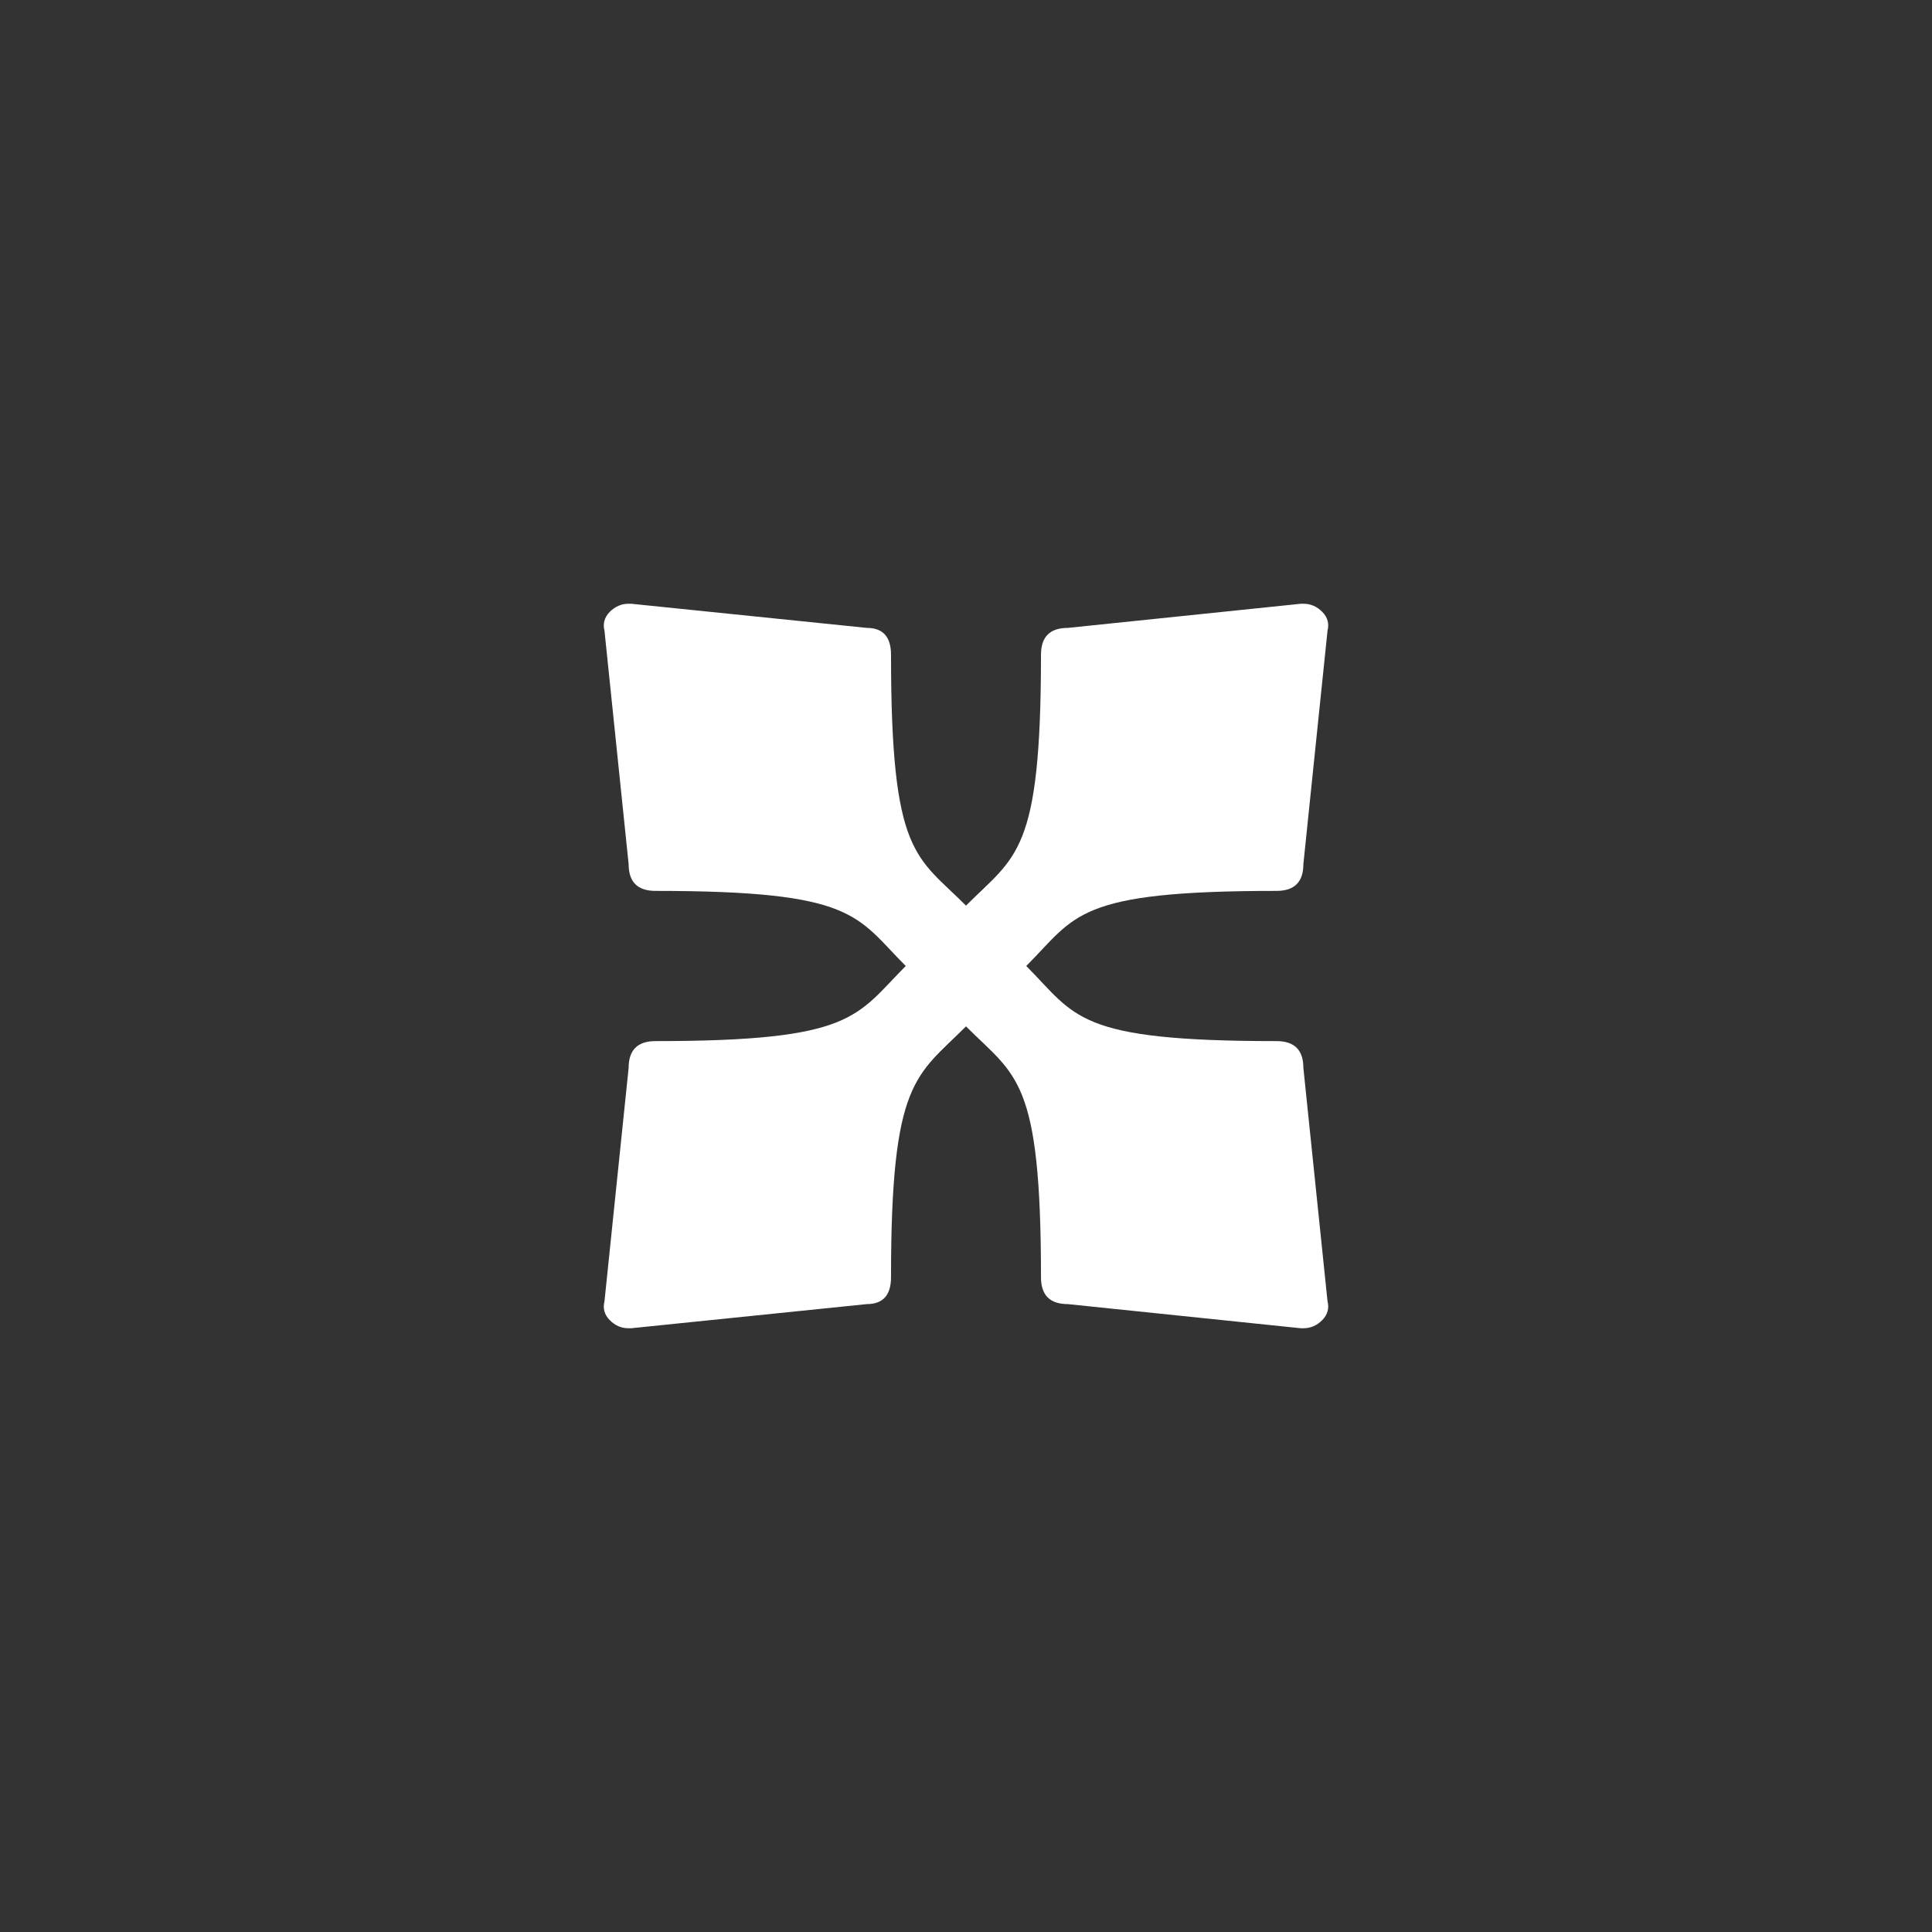<?xml version='1.0' encoding='UTF-8' standalone='no'?>
<!-- Created with Inkscape (http://www.inkscape.org/) -->

<svg xmlns:cc='http://creativecommons.org/ns#' xmlns:dc='http://purl.org/dc/elements/1.1/' sodipodi:docname='note-double-sharp.svg' height='16' id='svg7384' xmlns:inkscape='http://www.inkscape.org/namespaces/inkscape' xmlns:osb='http://www.openswatchbook.org/uri/2009/osb' xmlns:rdf='http://www.w3.org/1999/02/22-rdf-syntax-ns#' xmlns:sodipodi='http://sodipodi.sourceforge.net/DTD/sodipodi-0.dtd' xmlns:svg='http://www.w3.org/2000/svg' inkscape:version='0.48.4 r9939' version='1.1' width='16' xmlns='http://www.w3.org/2000/svg'>
  <rect width="100%" height="100%" fill="#333333" stroke="none"/>
  <sodipodi:namedview inkscape:bbox-nodes='false' inkscape:bbox-paths='true' bordercolor='#666666' borderopacity='1' inkscape:current-layer='actions' inkscape:cx='-214.87463' inkscape:cy='84.287787' fit-margin-bottom='6' fit-margin-left='6' fit-margin-right='6' fit-margin-top='6' gridtolerance='10' inkscape:guide-bbox='true' guidetolerance='10' id='namedview88' inkscape:object-nodes='false' inkscape:object-paths='false' objecttolerance='10' pagecolor='#222222' inkscape:pageopacity='1' inkscape:pageshadow='2' showborder='false' showgrid='false' showguides='true' inkscape:snap-bbox='true' inkscape:snap-bbox-midpoints='false' inkscape:snap-global='false' inkscape:snap-grids='true' inkscape:snap-nodes='false' inkscape:snap-others='false' inkscape:snap-to-guides='true' inkscape:window-height='1021' inkscape:window-maximized='1' inkscape:window-width='1920' inkscape:window-x='0' inkscape:window-y='27' inkscape:zoom='1'>
    <inkscape:grid empspacing='2' enabled='true' id='grid4866' originx='-426px' originy='-112px' snapvisiblegridlinesonly='true' spacingx='1px' spacingy='1px' type='xygrid' visible='true'/>
  </sodipodi:namedview>
  <title id='title9167'>MuseScore Icon Theme</title>
  <defs id='defs7386'>
    <linearGradient gradientTransform='matrix(-2.737,0.408,-0.189,-1.447,239.54,-1703.69)' id='linearGradient19282' osb:paint='solid'>
      <stop id='stop19284' offset='0' style='stop-color:#666666;stop-opacity:1;'/>
    </linearGradient>
    <linearGradient gradientTransform='matrix(-2.737,0.408,-0.189,-1.447,239.54,-1703.69)' id='linearGradient12335' osb:paint='solid'>
      <stop id='stop12337' offset='0' style='stop-color:#666666;stop-opacity:1;'/>
    </linearGradient>
    <linearGradient gradientTransform='matrix(-2.737,0.408,-0.189,-1.447,239.54,-1703.69)' id='linearGradient12339' osb:paint='solid'>
      <stop id='stop12341' offset='0' style='stop-color:#666666;stop-opacity:1;'/>
    </linearGradient>
    <linearGradient gradientTransform='matrix(-2.737,0.408,-0.189,-1.447,263.493,-969.465)' id='linearGradient19282-9' osb:paint='solid'>
      <stop id='stop19284-8' offset='0' style='stop-color:#ffffff;stop-opacity:1;'/>
    </linearGradient>
    <linearGradient gradientTransform='matrix(-2.737,0.408,-0.189,-1.447,239.54,-1703.69)' id='linearGradient21935' osb:paint='solid'>
      <stop id='stop21937' offset='0' style='stop-color:#666666;stop-opacity:1;'/>
    </linearGradient>
    <linearGradient gradientTransform='matrix(-2.737,0.408,-0.189,-1.447,239.54,-1703.69)' id='linearGradient21939' osb:paint='solid'>
      <stop id='stop21941' offset='0' style='stop-color:#666666;stop-opacity:1;'/>
    </linearGradient>
  </defs>
  <g inkscape:groupmode='layer' id='actions' inkscape:label='actions' style='display:inline' transform='translate(-461,-241)'>
    
    <path inkscape:connector-curvature='0' d='m 469.499,249 c 0.414,0.415 0.406,0.622 2.073,0.622 0.148,0 0.222,0.074 0.222,0.222 l 0.2,1.933 c 0.015,0.059 0,0.111 -0.044,0.156 -0.044,0.044 -0.096,0.067 -0.155,0.067 l -0.022,0 -1.93,-0.2 c -0.148,0 -0.222,-0.074 -0.222,-0.222 0,-1.654 -0.207,-1.663 -0.621,-2.078 -0.414,0.415 -0.621,0.44 -0.621,2.078 0,0.148 -0.067,0.222 -0.2,0.222 l -1.952,0.2 -0.022,0 c -0.059,0 -0.111,-0.022 -0.155,-0.067 -0.044,-0.044 -0.059,-0.096 -0.044,-0.156 l 0.2,-1.933 c 0,-0.148 0.074,-0.222 0.222,-0.222 1.648,-1e-5 1.659,-0.207 2.073,-0.622 -0.414,-0.415 -0.414,-0.622 -2.073,-0.622 -0.148,0 -0.222,-0.074 -0.222,-0.222 l -0.2,-1.933 c -0.015,-0.059 0,-0.111 0.044,-0.156 0.044,-0.044 0.096,-0.067 0.155,-0.067 l 0.022,0 1.952,0.2 c 0.133,1e-5 0.2,0.074 0.2,0.222 0,1.666 0.207,1.663 0.621,2.078 0.414,-0.415 0.621,-0.428 0.621,-2.078 0,-0.148 0.074,-0.222 0.222,-0.222 l 1.93,-0.2 0.022,0 c 0.059,1e-5 0.111,0.022 0.155,0.067 0.044,0.044 0.059,0.096 0.044,0.156 l -0.2,1.933 c 0,0.148 -0.074,0.222 -0.222,0.222 -1.668,0 -1.659,0.207 -2.073,0.622' id='path2815' sodipodi:nodetypes='cscccsccccccccsccscscccccccccccccccsc' style='font-size:20px;font-style:normal;font-variant:normal;font-weight:normal;font-stretch:normal;text-align:start;line-height:125%;writing-mode:lr-tb;text-anchor:start;fill:#ffffff;fill-opacity:1;stroke:none;font-family:MScore;-inkscape-font-specification:MScore'/>
  </g>
</svg>
